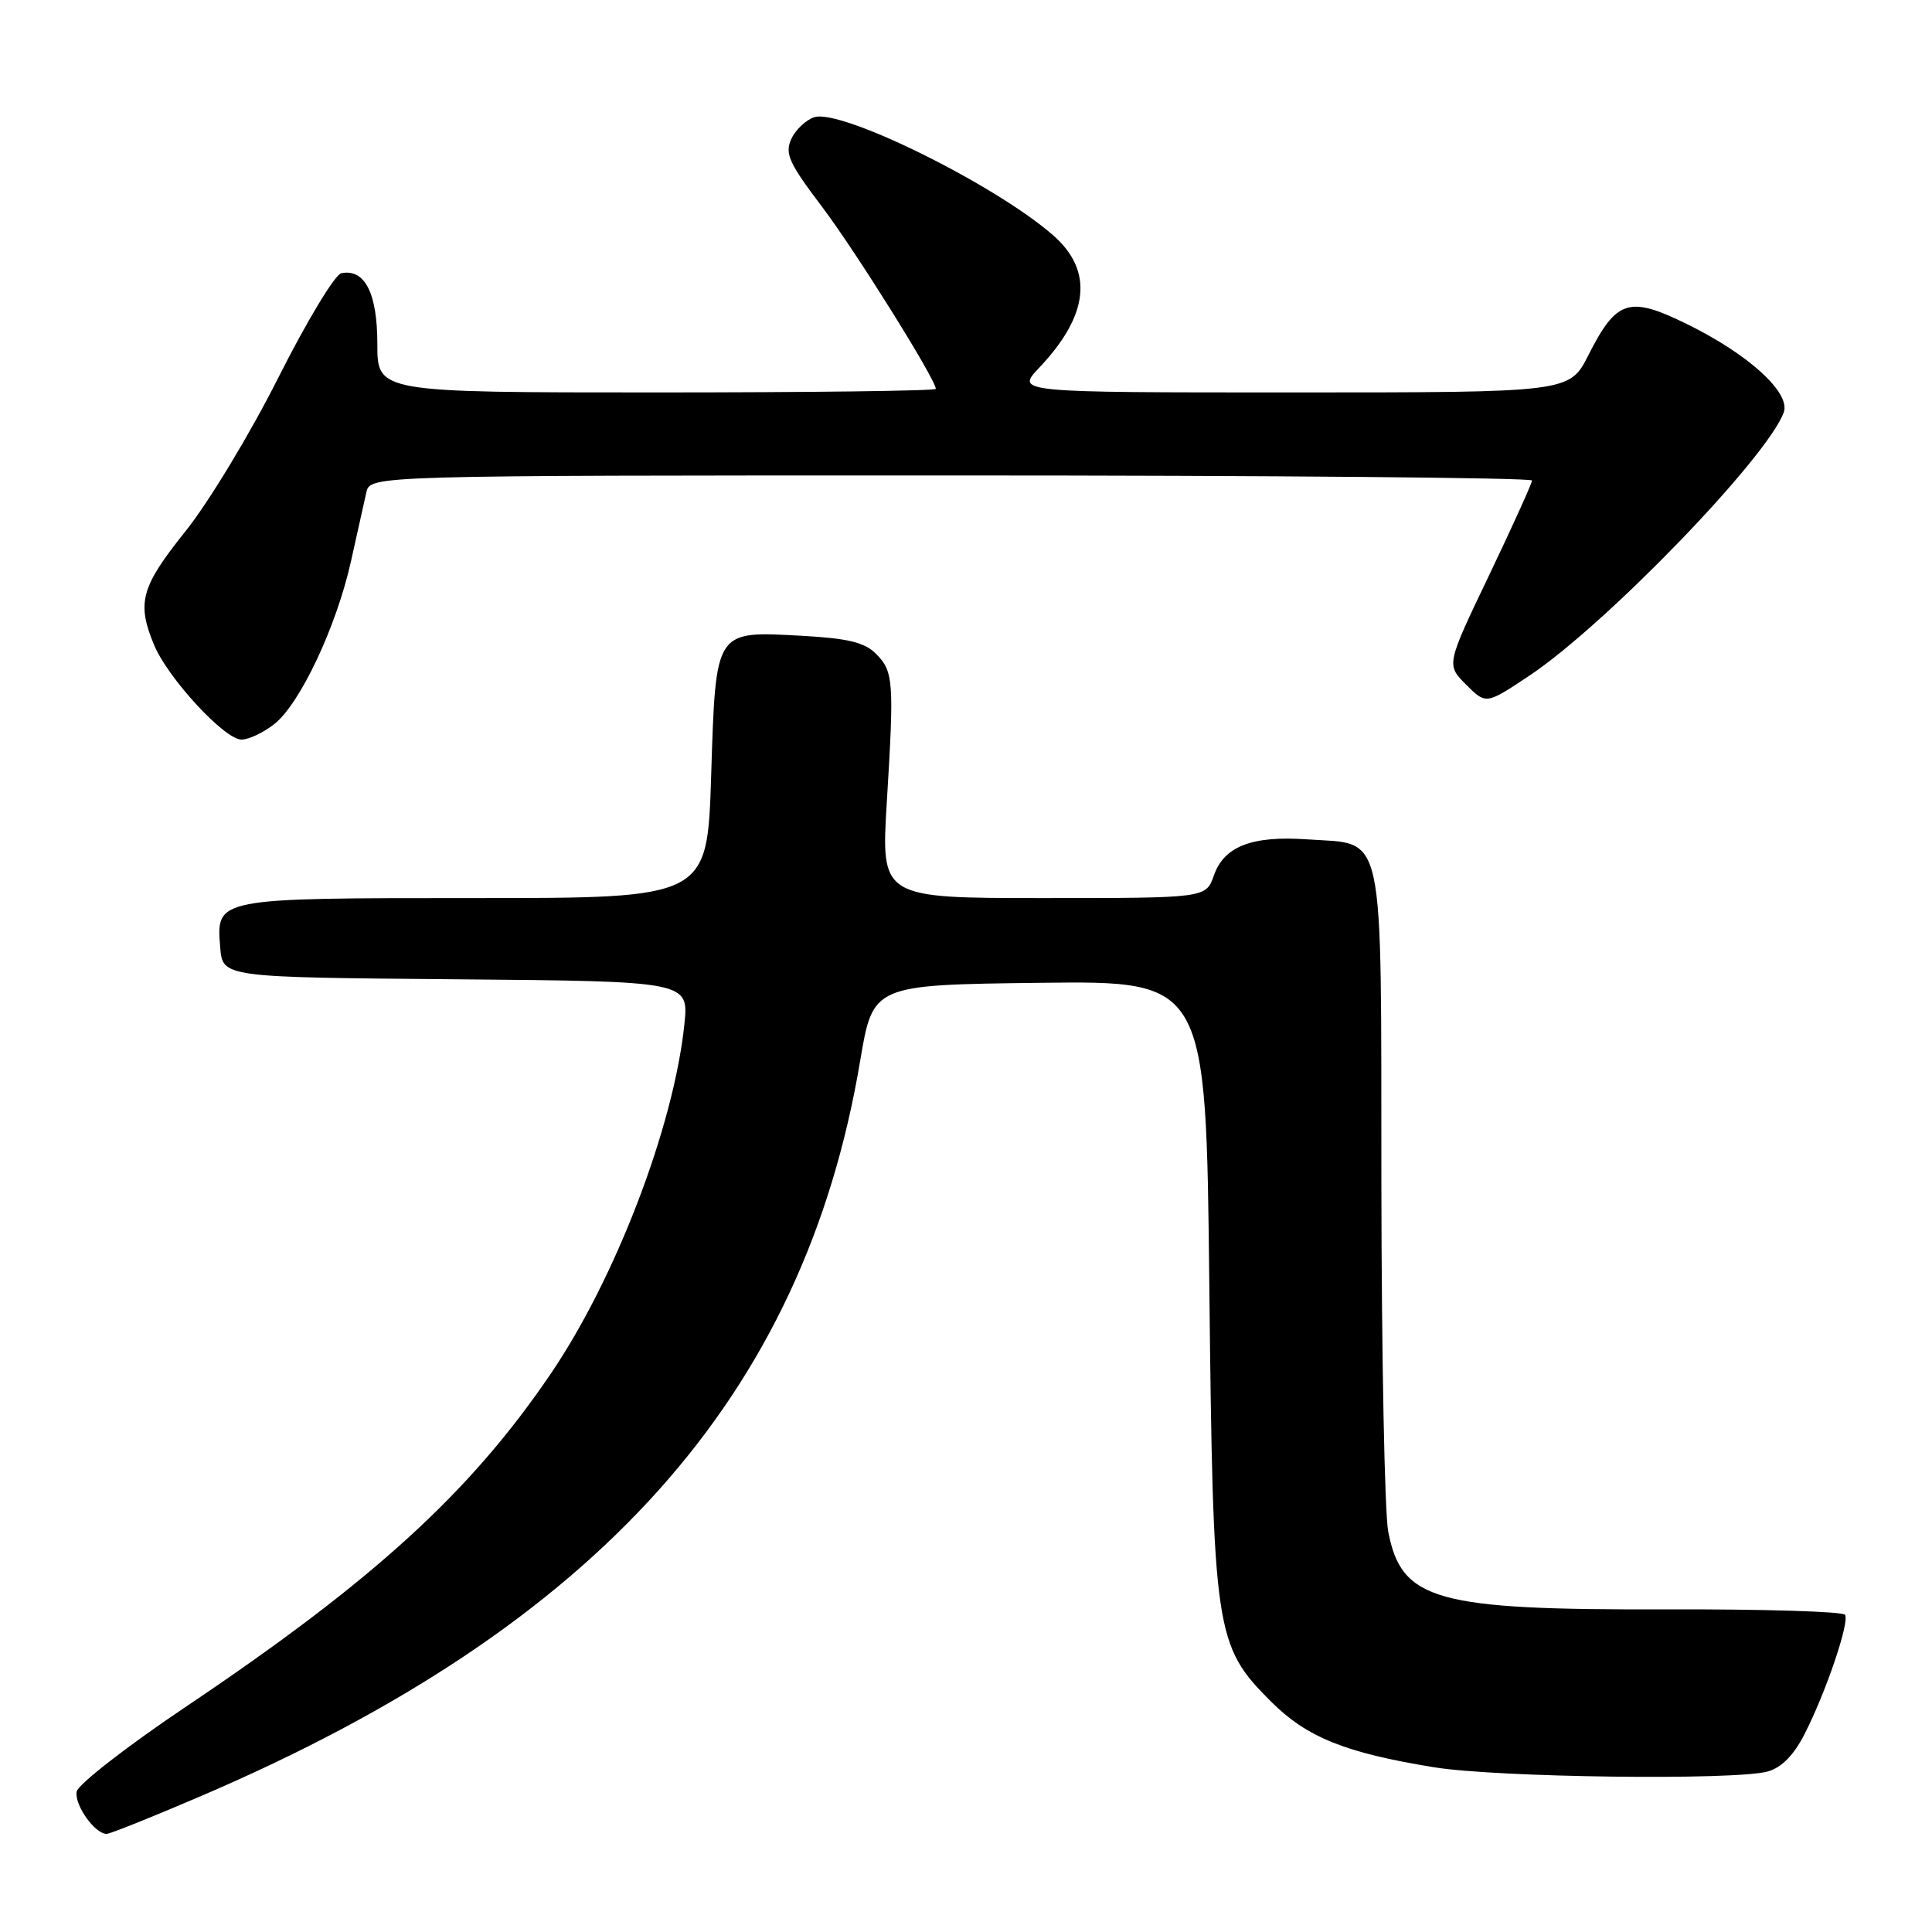 <?xml version="1.0" encoding="UTF-8" standalone="no"?>
<!DOCTYPE svg PUBLIC "-//W3C//DTD SVG 1.1//EN" "http://www.w3.org/Graphics/SVG/1.1/DTD/svg11.dtd" >
<svg xmlns="http://www.w3.org/2000/svg" xmlns:xlink="http://www.w3.org/1999/xlink" version="1.1" viewBox="0 0 256 256">
 <g >
 <path fill="currentColor"
d=" M 26.72 237.95 C 79.27 215.42 106.53 184.99 113.98 140.55 C 115.67 130.50 115.67 130.50 137.74 130.23 C 159.81 129.96 159.81 129.96 160.24 170.23 C 160.74 216.41 160.98 218.03 168.41 225.46 C 173.15 230.20 178.22 232.25 190.00 234.17 C 198.32 235.53 229.95 235.93 234.24 234.73 C 236.06 234.22 237.69 232.57 239.11 229.78 C 241.96 224.20 245.09 214.96 244.48 213.97 C 244.21 213.53 233.53 213.21 220.74 213.25 C 190.21 213.34 185.71 212.09 183.95 202.96 C 183.47 200.51 183.07 179.78 183.04 156.90 C 182.99 108.91 183.65 111.95 173.21 111.22 C 165.89 110.71 162.20 112.14 160.85 115.99 C 159.80 119.00 159.80 119.00 138.27 119.00 C 116.73 119.00 116.73 119.00 117.51 106.25 C 118.49 90.16 118.40 88.96 116.05 86.61 C 114.57 85.12 112.31 84.58 106.31 84.25 C 94.63 83.62 94.86 83.27 94.23 102.83 C 93.72 119.00 93.72 119.00 63.05 119.00 C 28.50 119.00 28.64 118.97 29.18 125.54 C 29.50 129.50 29.50 129.50 60.39 129.76 C 91.28 130.03 91.28 130.03 90.68 135.76 C 89.27 149.27 81.58 169.37 72.97 182.04 C 62.29 197.77 49.51 209.43 24.75 226.07 C 16.91 231.33 10.35 236.43 10.16 237.39 C 9.83 239.14 12.56 243.00 14.13 243.00 C 14.58 243.00 20.25 240.73 26.72 237.95 Z  M 36.34 95.95 C 39.76 93.26 44.57 83.05 46.50 74.40 C 47.34 70.60 48.26 66.49 48.54 65.25 C 49.04 63.00 49.04 63.00 126.02 63.00 C 168.36 63.00 203.00 63.30 203.00 63.67 C 203.00 64.03 200.44 69.68 197.32 76.21 C 191.63 88.09 191.63 88.09 194.27 90.72 C 196.90 93.35 196.90 93.35 202.56 89.59 C 212.70 82.86 234.21 60.61 236.36 54.63 C 237.28 52.05 231.73 46.97 223.59 42.97 C 215.87 39.17 214.21 39.68 210.48 47.04 C 207.97 52.00 207.97 52.00 171.29 52.00 C 134.61 52.00 134.61 52.00 137.68 48.75 C 144.30 41.76 144.93 35.90 139.56 31.19 C 131.94 24.50 111.50 14.39 107.90 15.53 C 106.79 15.89 105.42 17.18 104.85 18.42 C 103.97 20.35 104.54 21.61 108.88 27.34 C 113.35 33.24 124.00 50.29 124.00 51.53 C 124.00 51.79 107.35 52.00 87.00 52.00 C 50.00 52.00 50.00 52.00 50.00 45.57 C 50.00 38.84 48.34 35.59 45.23 36.20 C 44.38 36.37 40.64 42.58 36.90 50.00 C 33.16 57.44 27.62 66.61 24.55 70.43 C 18.67 77.77 18.09 79.88 20.42 85.47 C 22.27 89.89 29.76 98.00 31.99 98.00 C 32.95 98.00 34.90 97.08 36.34 95.95 Z "/>
</g>
</svg>